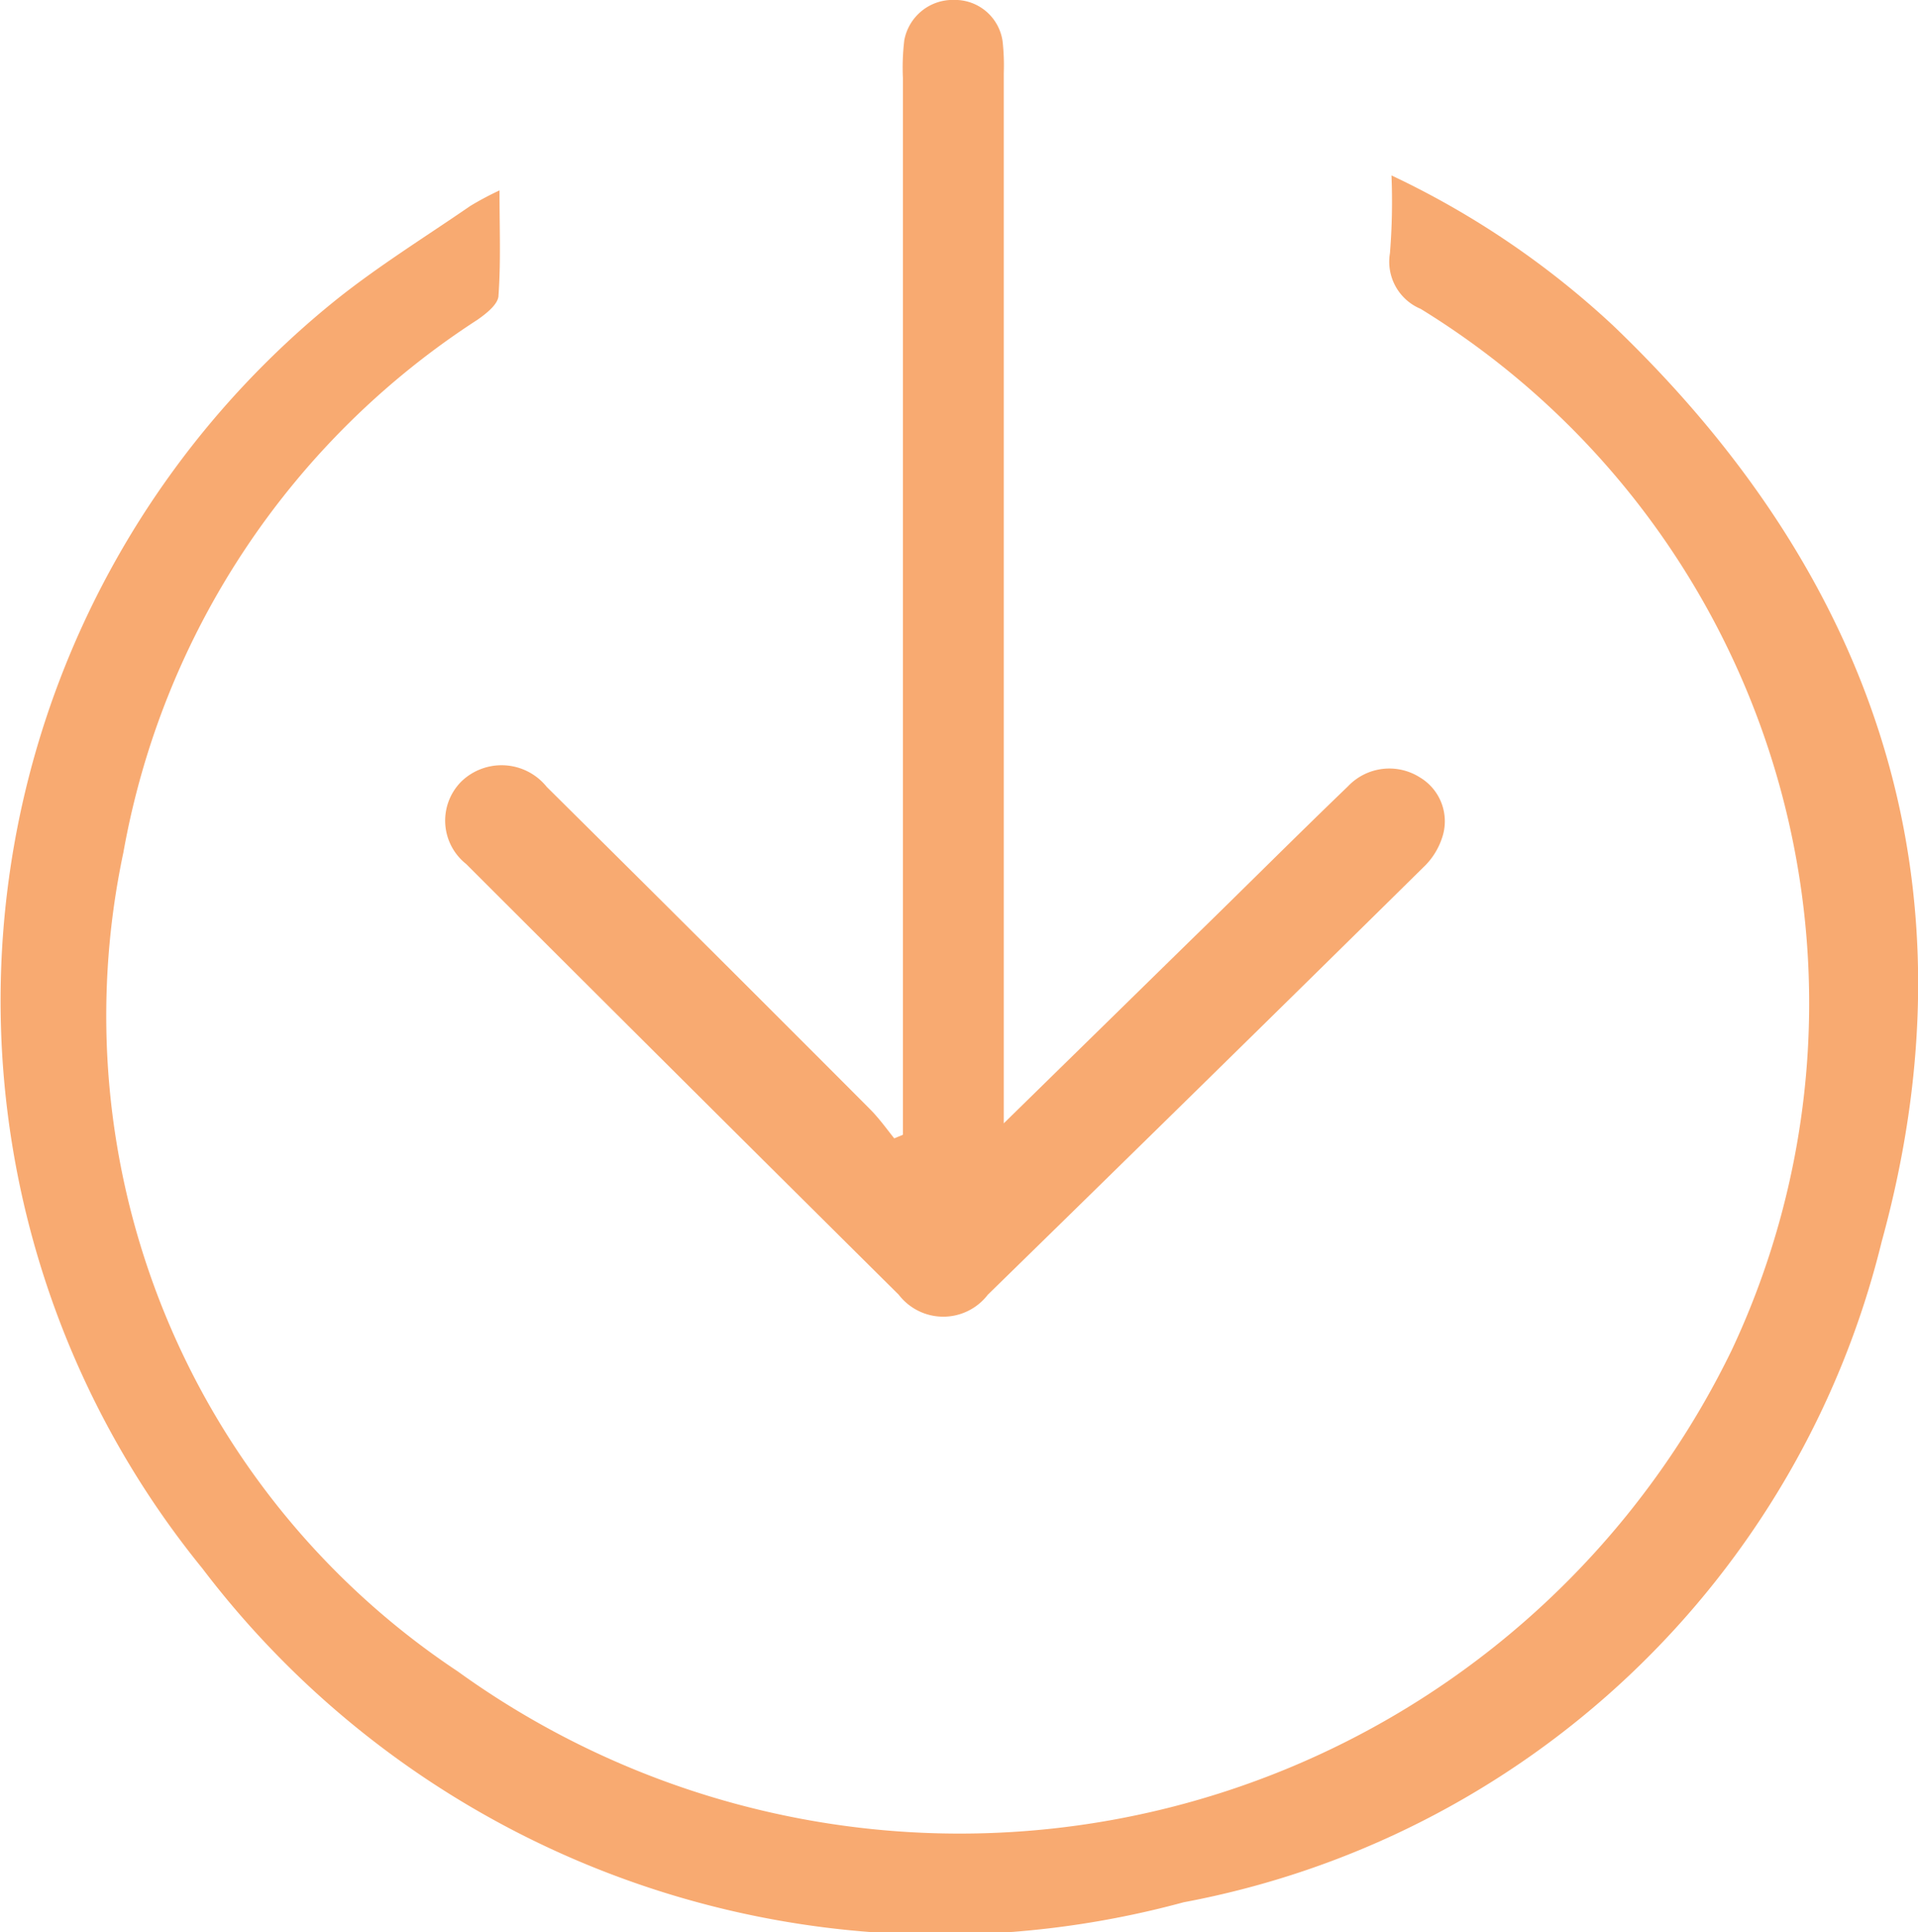 <svg xmlns="http://www.w3.org/2000/svg" width="26.275" height="26.464" viewBox="0 0 26.275 26.464">
  <g id="connexxixon" transform="translate(0.002 0.001)">
    <path id="Path_1422" data-name="Path 1422" d="M83.6,66.53a11.869,11.869,0,0,1,3.039,2.059c3.623,3.469,5.014,7.682,3.677,12.544a12.147,12.147,0,0,1-9.563,9.051,12.7,12.7,0,0,1-13.442-4.572,12.323,12.323,0,0,1,1.814-17.364c.582-.468,1.234-.872,1.856-1.3a4.231,4.231,0,0,1,.4-.213c0,.524.019.984-.014,1.438,0,.119-.168.25-.288.334A10.982,10.982,0,0,0,66.229,75.8a10.782,10.782,0,0,0,4.579,11.221,11.755,11.755,0,0,0,17.453-4.4A11.163,11.163,0,0,0,84,68.358a.7.7,0,0,1-.421-.762A8.741,8.741,0,0,0,83.6,66.53Z" transform="translate(-64.54 -64.128)" fill="#f8aa71"/>
    <path id="Path_1423" data-name="Path 1423" d="M98.285,71.636l2.553-2.5c.72-.7,1.435-1.417,2.162-2.116a.781.781,0,0,1,.986-.122.7.7,0,0,1,.3.837.97.97,0,0,1-.252.393q-2.978,2.936-5.968,5.856a.769.769,0,0,1-1.22,0q-2.969-2.945-5.926-5.9a.758.758,0,0,1-.065-1.131.793.793,0,0,1,1.169.075q2.221,2.2,4.428,4.414c.122.122.222.262.332.4l.119-.049V57.317a3.174,3.174,0,0,1,.019-.517.676.676,0,0,1,.683-.552.659.659,0,0,1,.664.568,3.039,3.039,0,0,1,.016.437v13.82Z" transform="translate(-84.536 -56.25)" fill="#f8aa71"/>
  </g>
</svg>
